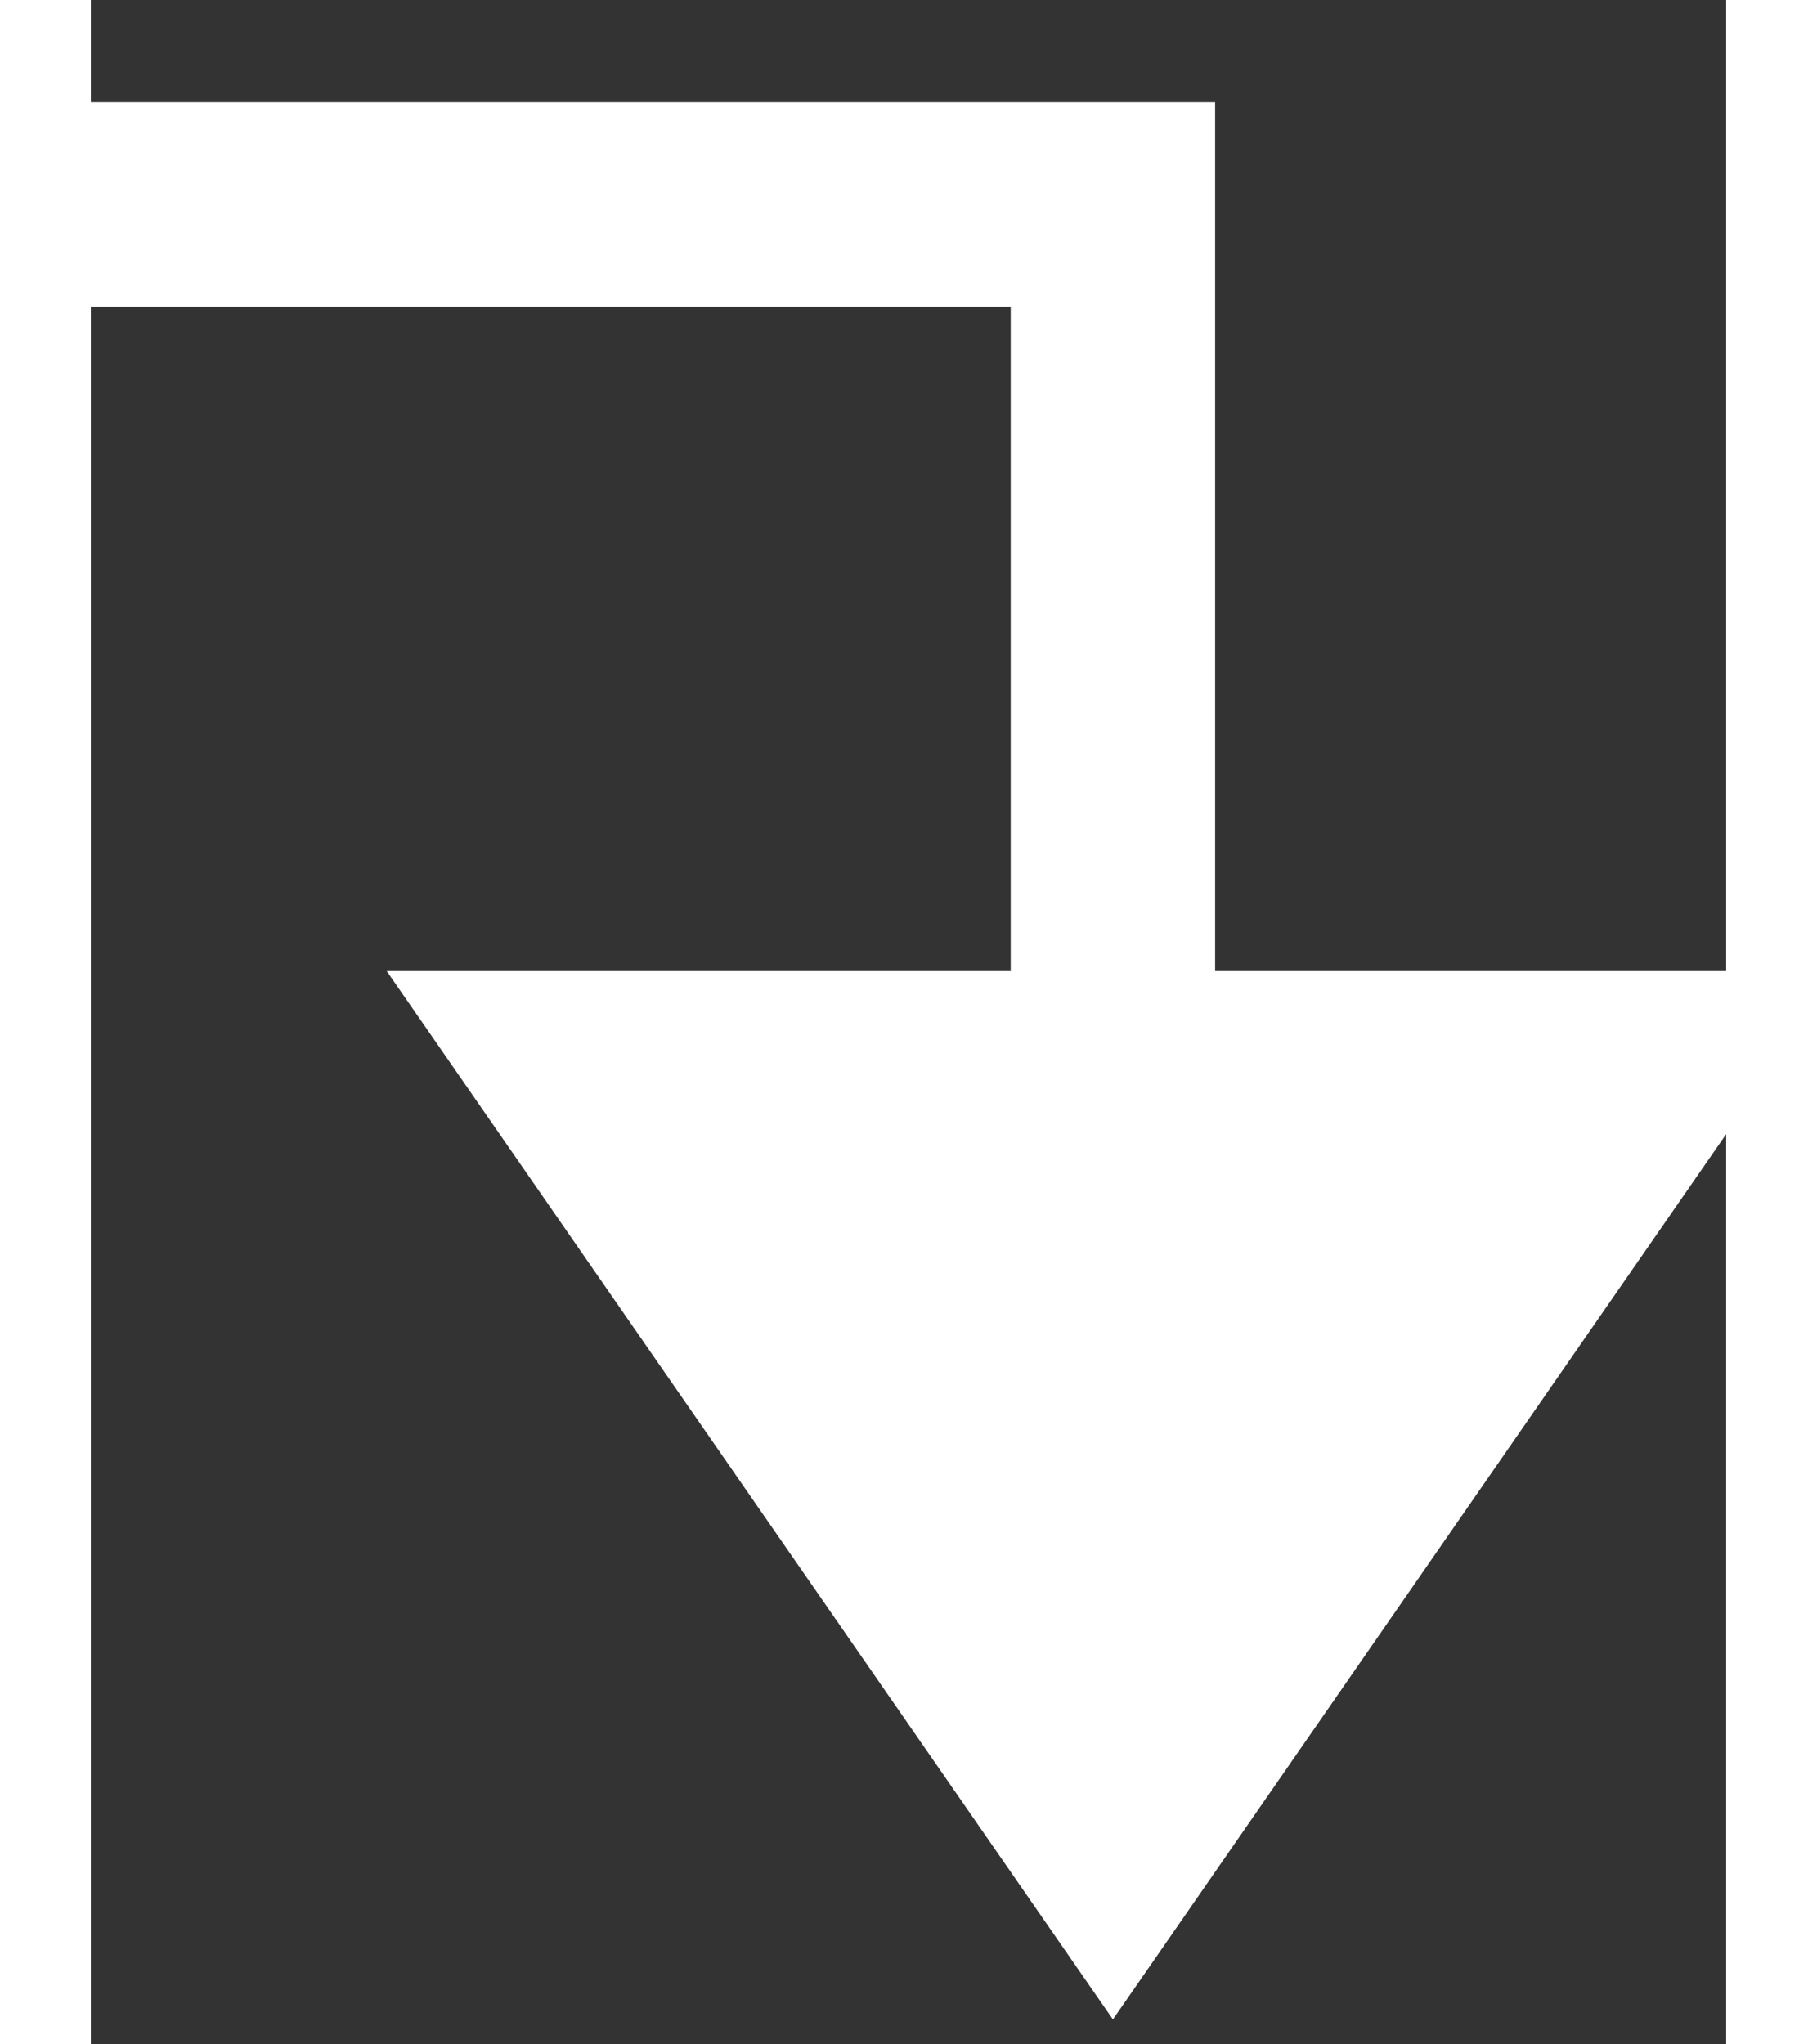 <svg width="8" height="9" viewBox="0 0 8 10" fill="none" xmlns="http://www.w3.org/2000/svg">
<rect x="0" y="0" width="8" height="10" fill="#333333" stroke="none"/>
<path d="M0 1H5V7" stroke="white"/>
<path d="M5 9L2.402 5.25L7.598 5.25L5 9Z" fill="white"/>
<path d="M5 9L2.402 5.25L7.598 5.25L5 9Z" stroke="white"/>
</svg>

